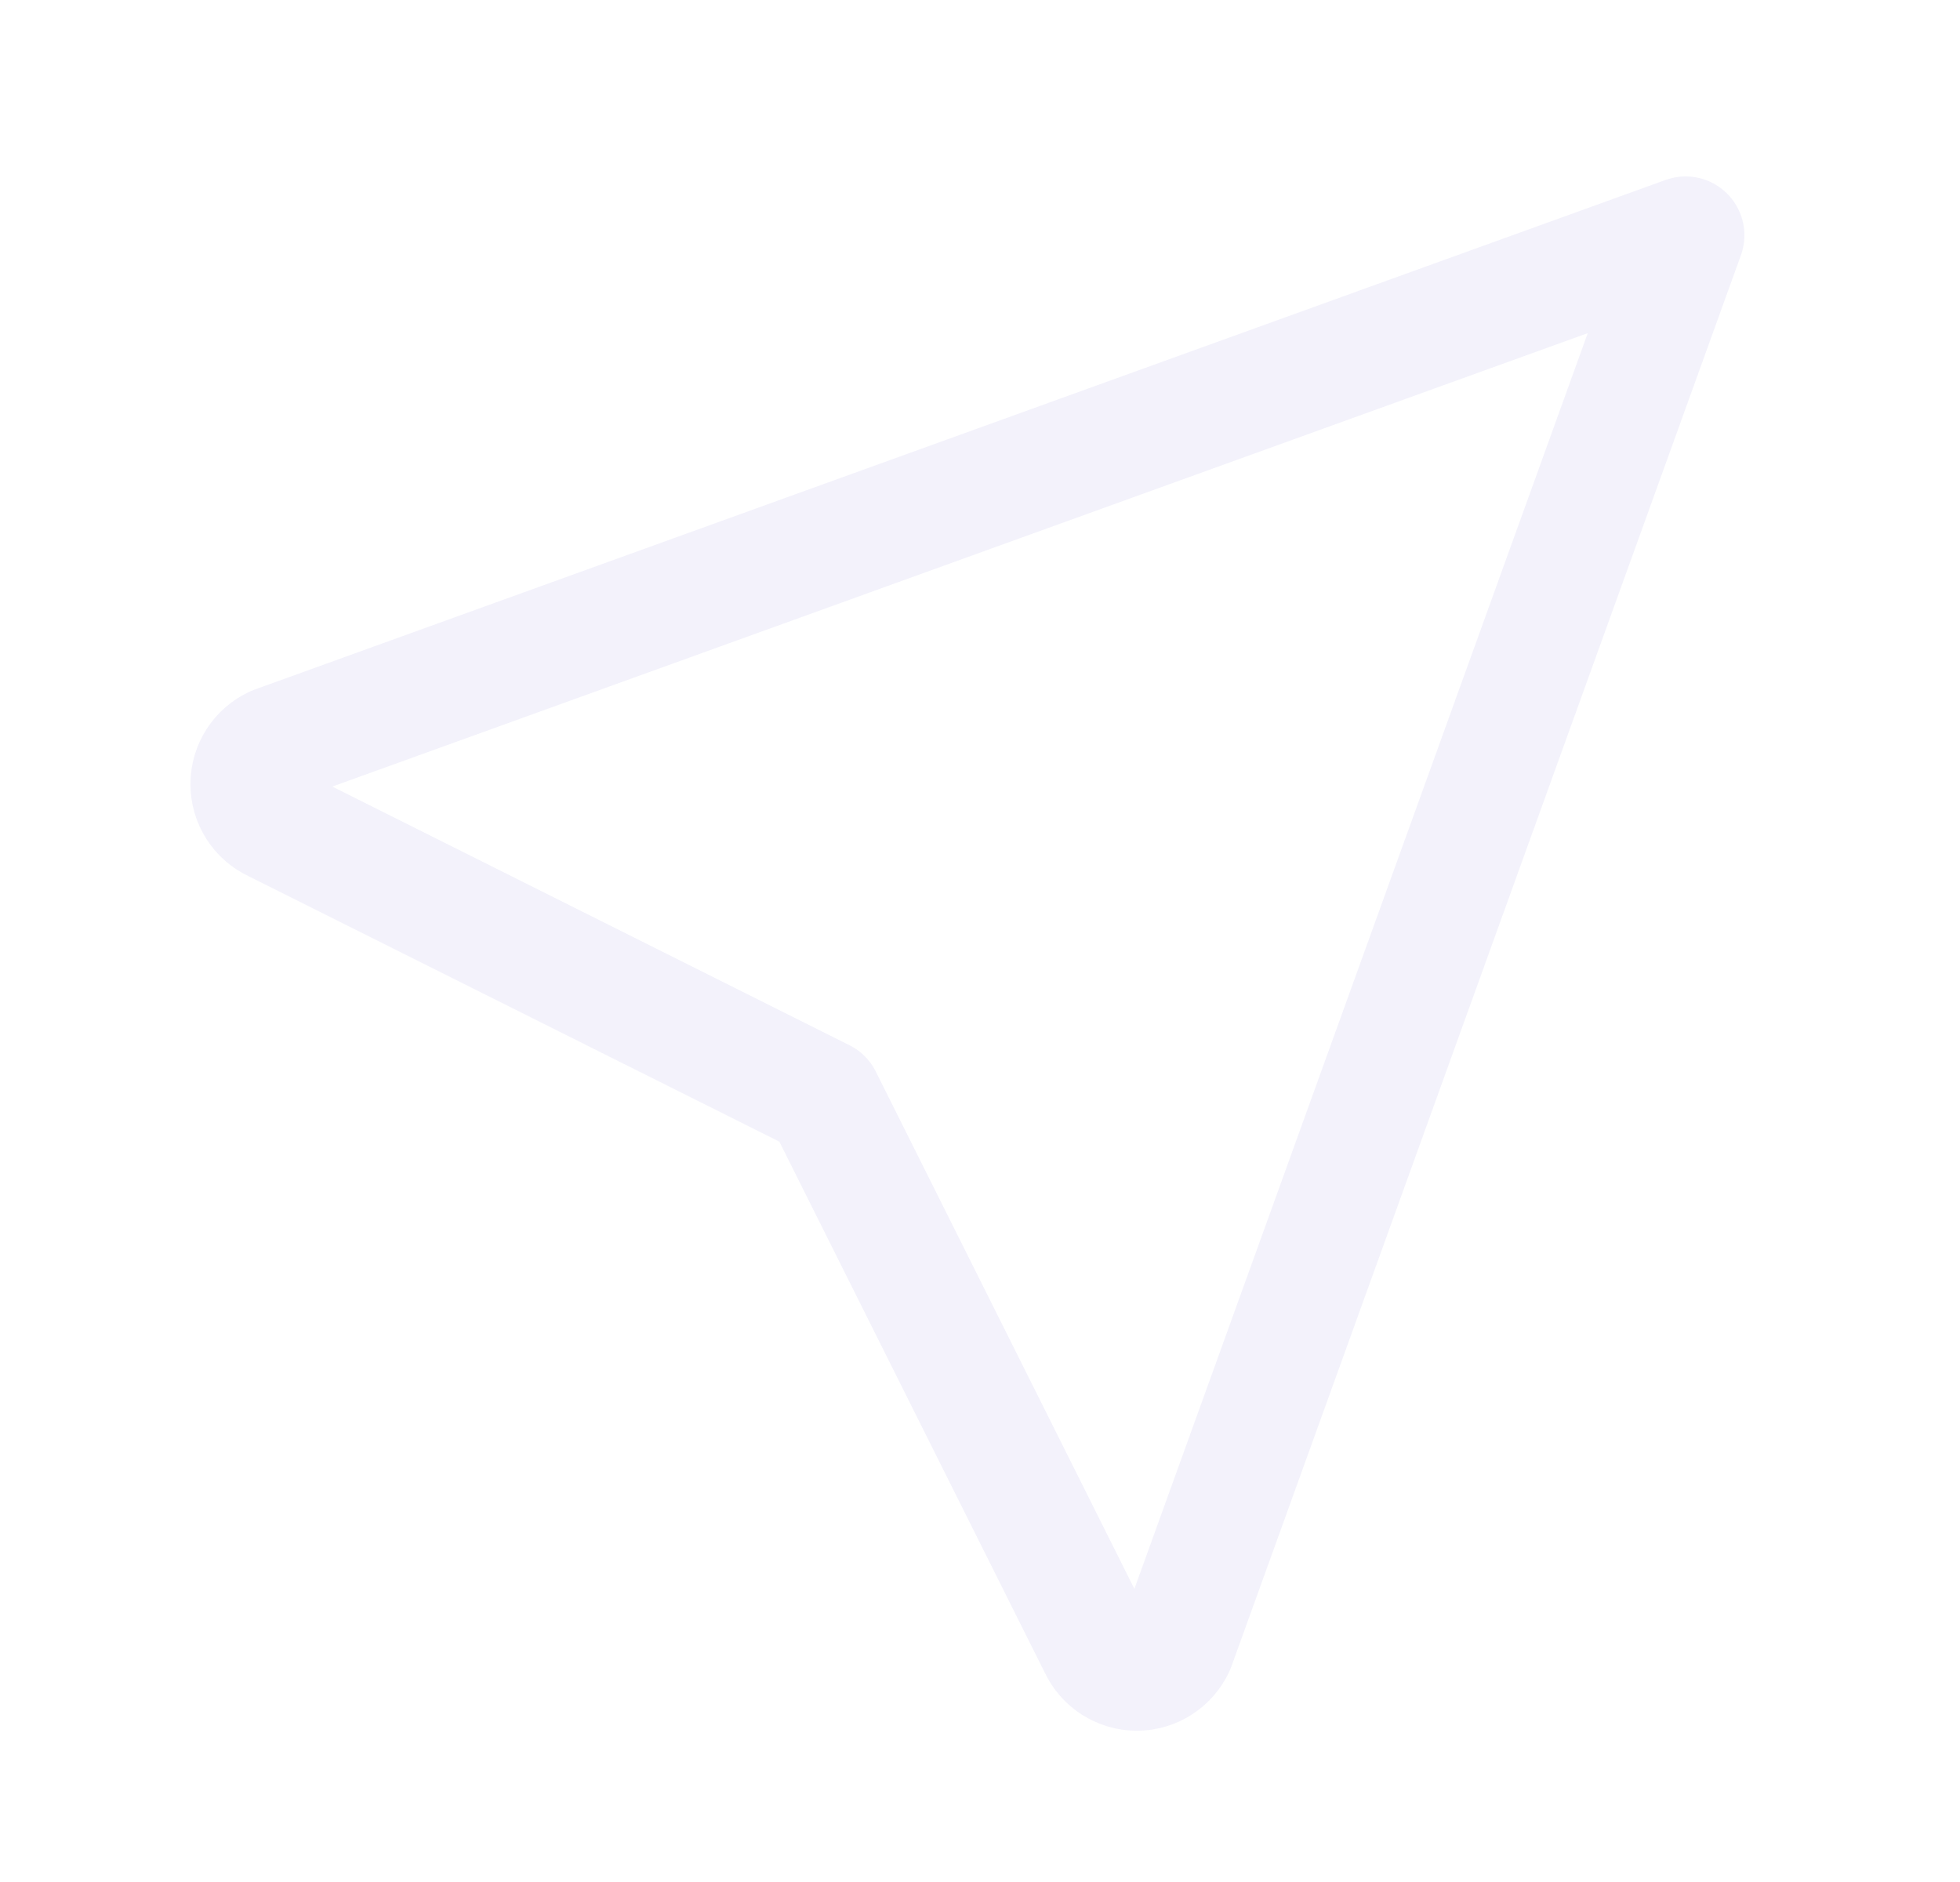 <svg width="25" height="24" viewBox="0 0 25 24" fill="none" xmlns="http://www.w3.org/2000/svg">
<path d="M21.5 3L15 21C14.91 21.195 14.715 21.321 14.5 21.321C14.285 21.321 14.089 21.195 14 21L10.5 14L3.5 10.5C3.304 10.41 3.179 10.215 3.179 10C3.179 9.785 3.304 9.59 3.5 9.5L21.5 3" stroke="#E1DEF5" stroke-opacity="0.4" stroke-width="1.5" stroke-linecap="round" stroke-linejoin="round"/>
</svg>
